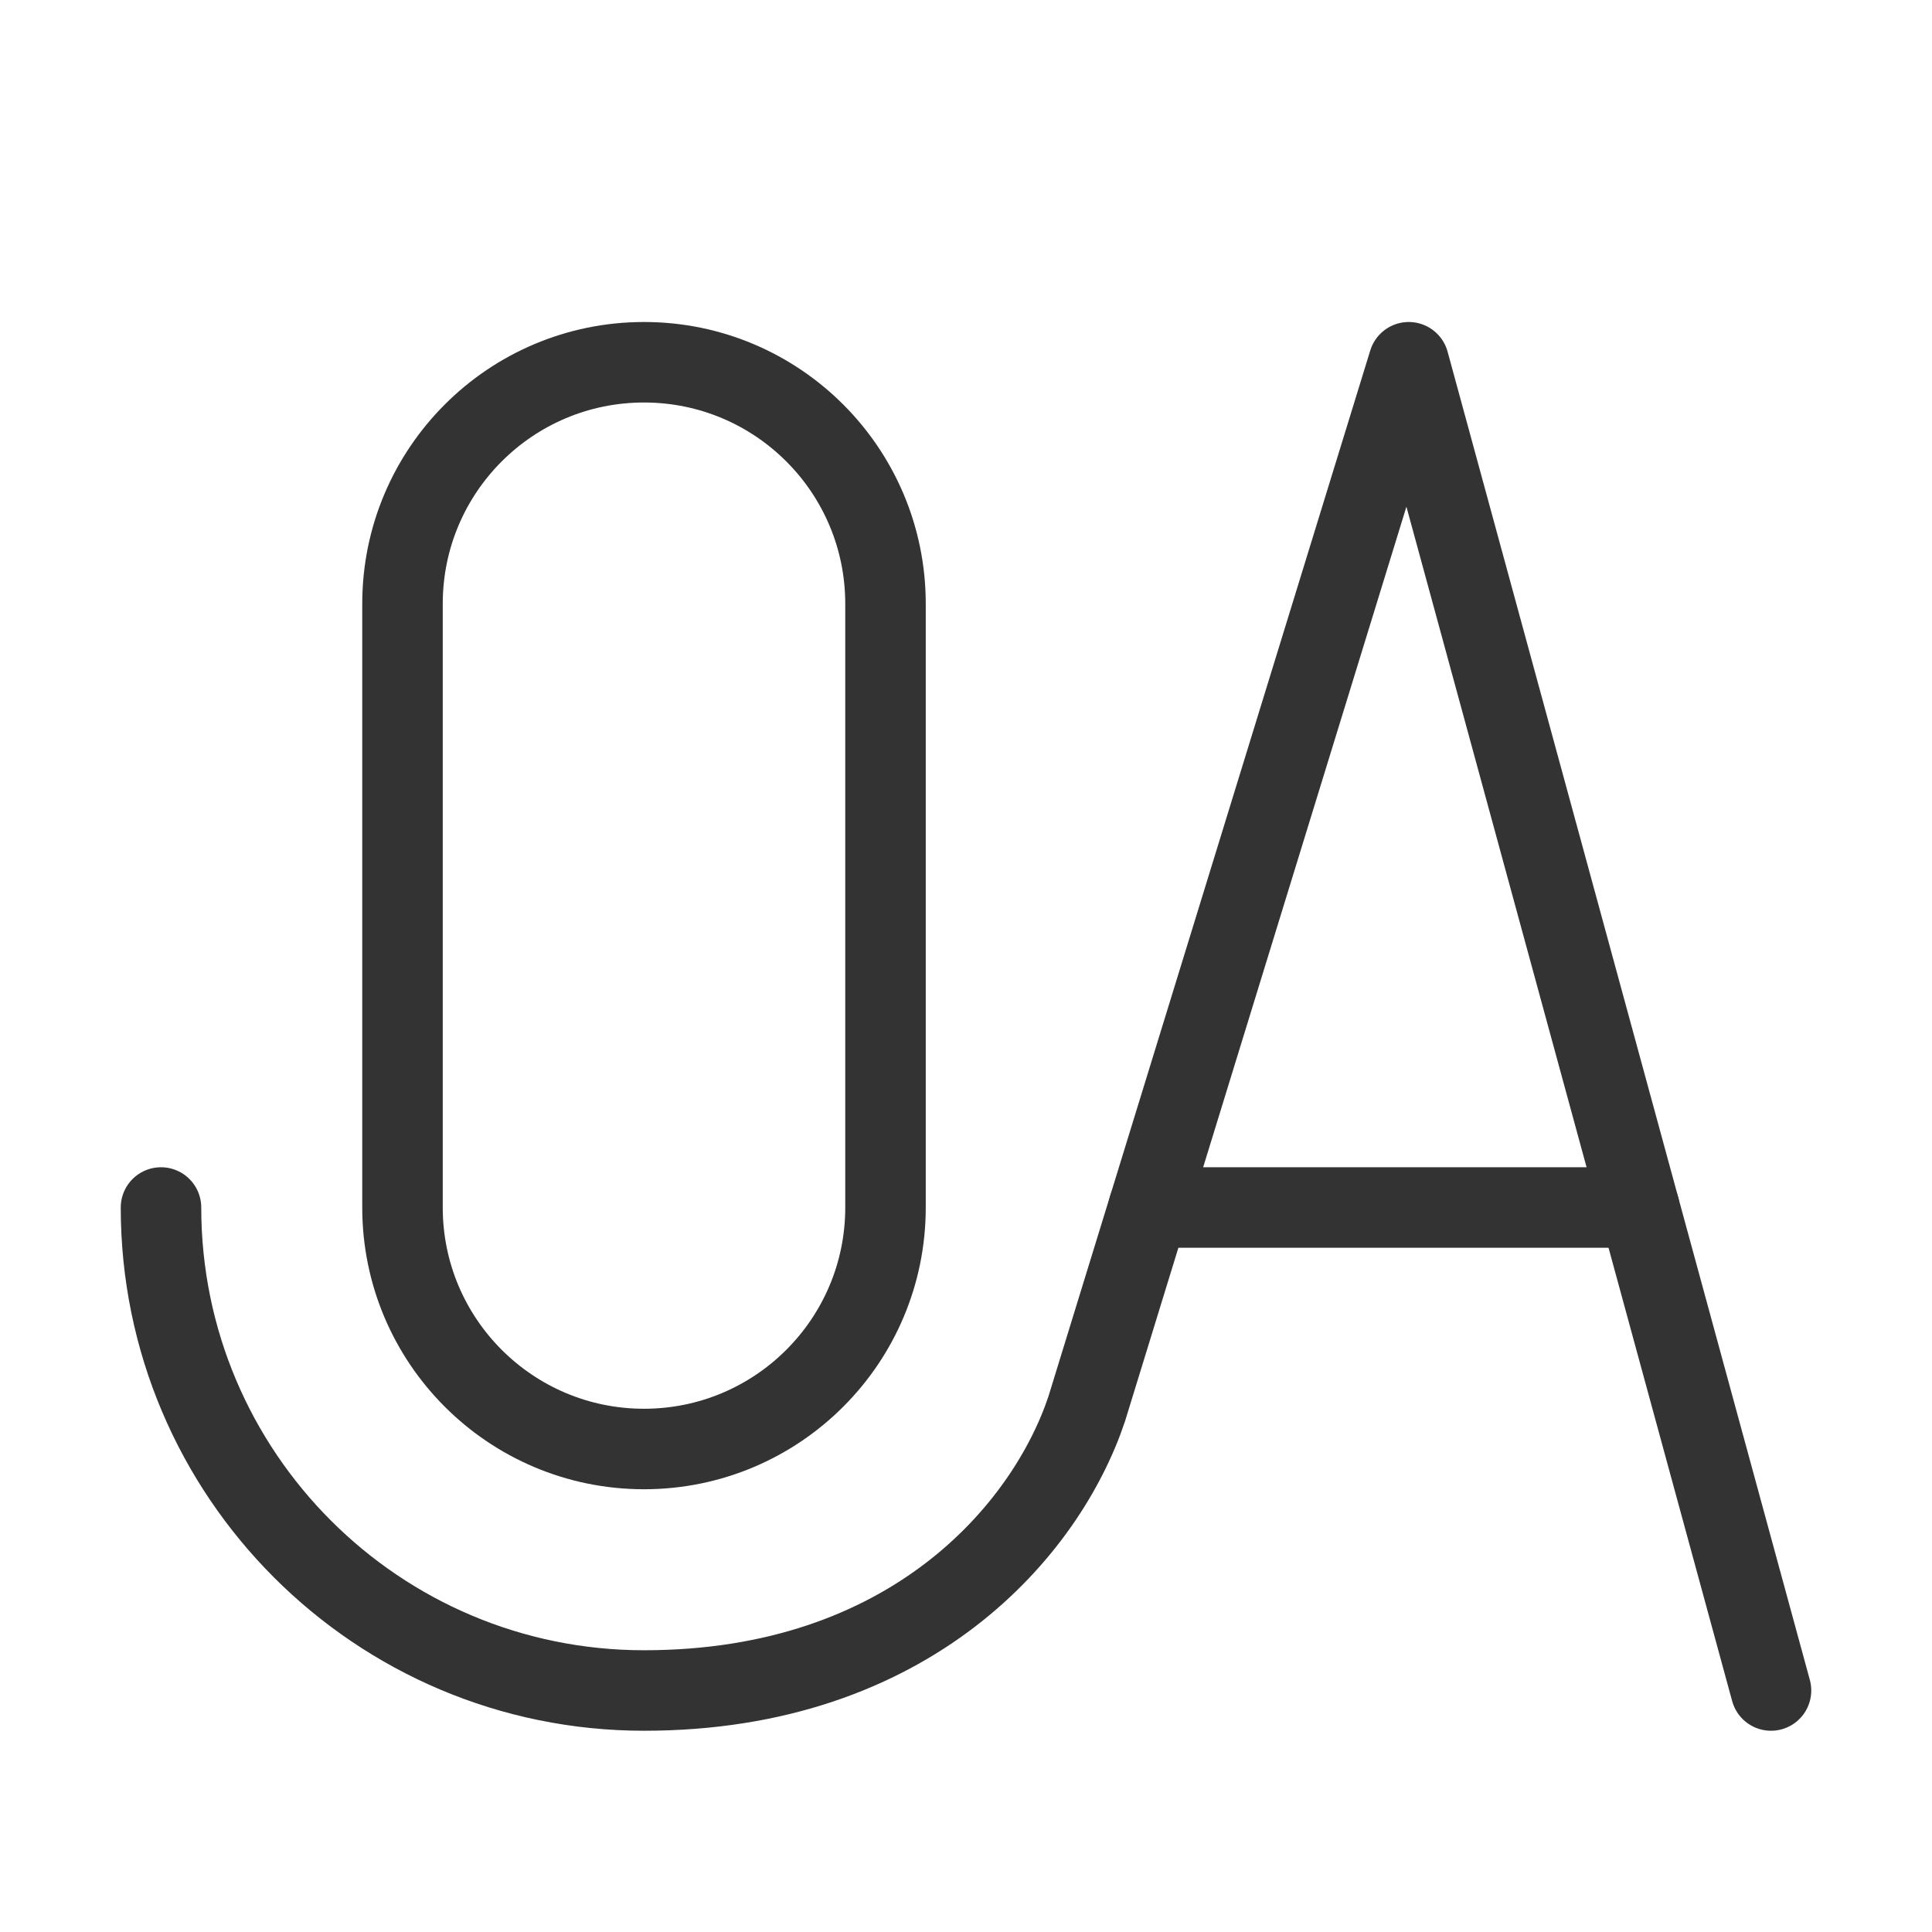 <?xml version="1.0" encoding="UTF-8"?><svg width="16" height="16" viewBox="0 0 48 48" fill="none" xmlns="http://www.w3.org/2000/svg"><path d="M4 30C4 36.627 9.373 42 16 42C22.627 42 26 38 27 35L28.538 30L35 9L44 42" stroke="#333" stroke-width="2" stroke-linecap="round" stroke-linejoin="round"/><path d="M40.727 30H28.539" stroke="#333" stroke-width="2" stroke-linecap="round" stroke-linejoin="round"/><path d="M22 15C22 11.686 19.314 9 16 9C12.686 9 10 11.686 10 15V30C10 33.314 12.686 36 16 36C19.314 36 22 33.314 22 30V15Z" fill="none" stroke="#333" stroke-width="2" stroke-linecap="round" stroke-linejoin="round"/></svg>